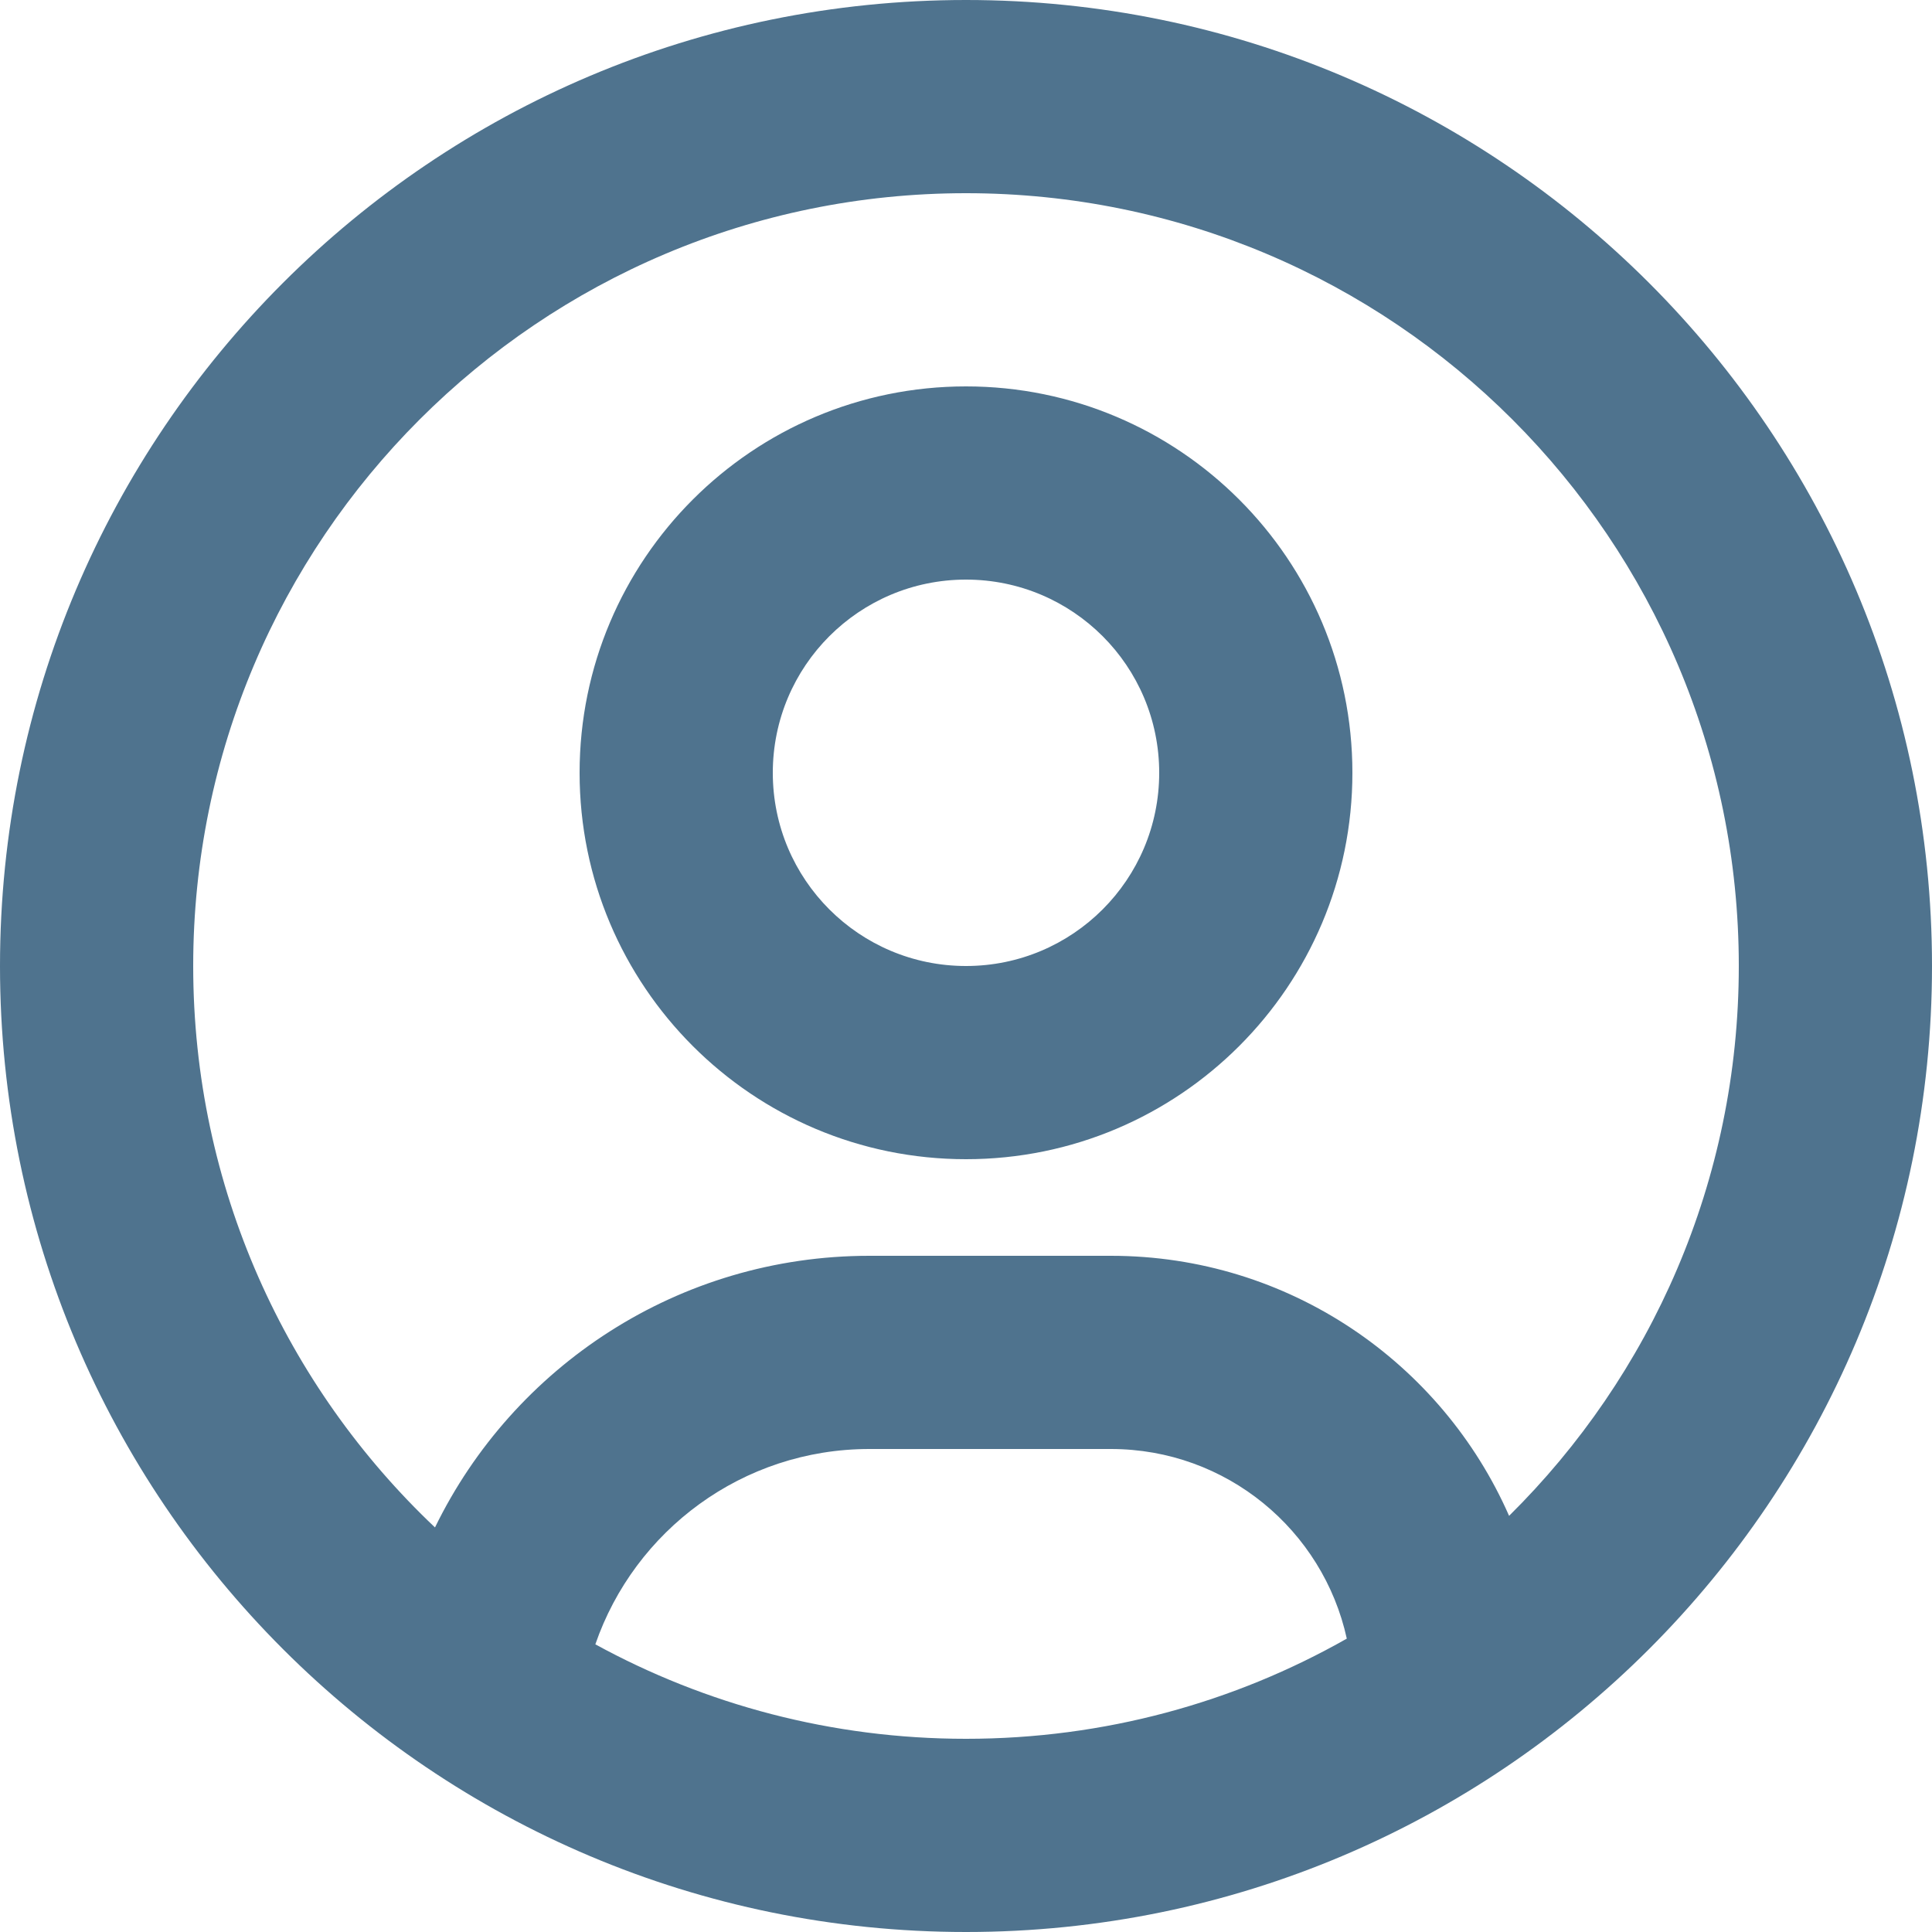 <svg width="20" height="20" viewBox="0 0 20 20" fill="none" xmlns="http://www.w3.org/2000/svg">
<path fill-rule="evenodd" clip-rule="evenodd" d="M10 20C4.477 20 0 15.523 0 10C0 4.477 4.477 0 10 0C15.523 0 20 4.477 20 10C20 15.523 15.523 20 10 20ZM10 2C5.582 2 2 5.582 2 10C2 12.289 2.962 14.354 4.503 15.812C5.314 14.147 7.023 13 9 13H11.5C13.342 13 14.926 14.107 15.622 15.692C17.09 14.241 18 12.227 18 10C18 5.582 14.418 2 10 2ZM13.942 16.963C13.696 15.84 12.696 15 11.5 15H9C7.686 15 6.569 15.845 6.163 17.022C7.302 17.645 8.61 18 10 18C11.433 18 12.779 17.623 13.942 16.963ZM10 12C7.791 12 6 10.209 6 8C6 5.791 7.791 4 10 4C12.209 4 14 5.791 14 8C14 10.209 12.209 12 10 12ZM10 6C8.895 6 8 6.895 8 8C8 9.105 8.895 10 10 10C11.105 10 12 9.105 12 8C12 6.895 11.105 6 10 6Z" fill="#4F738E"/>
</svg>
